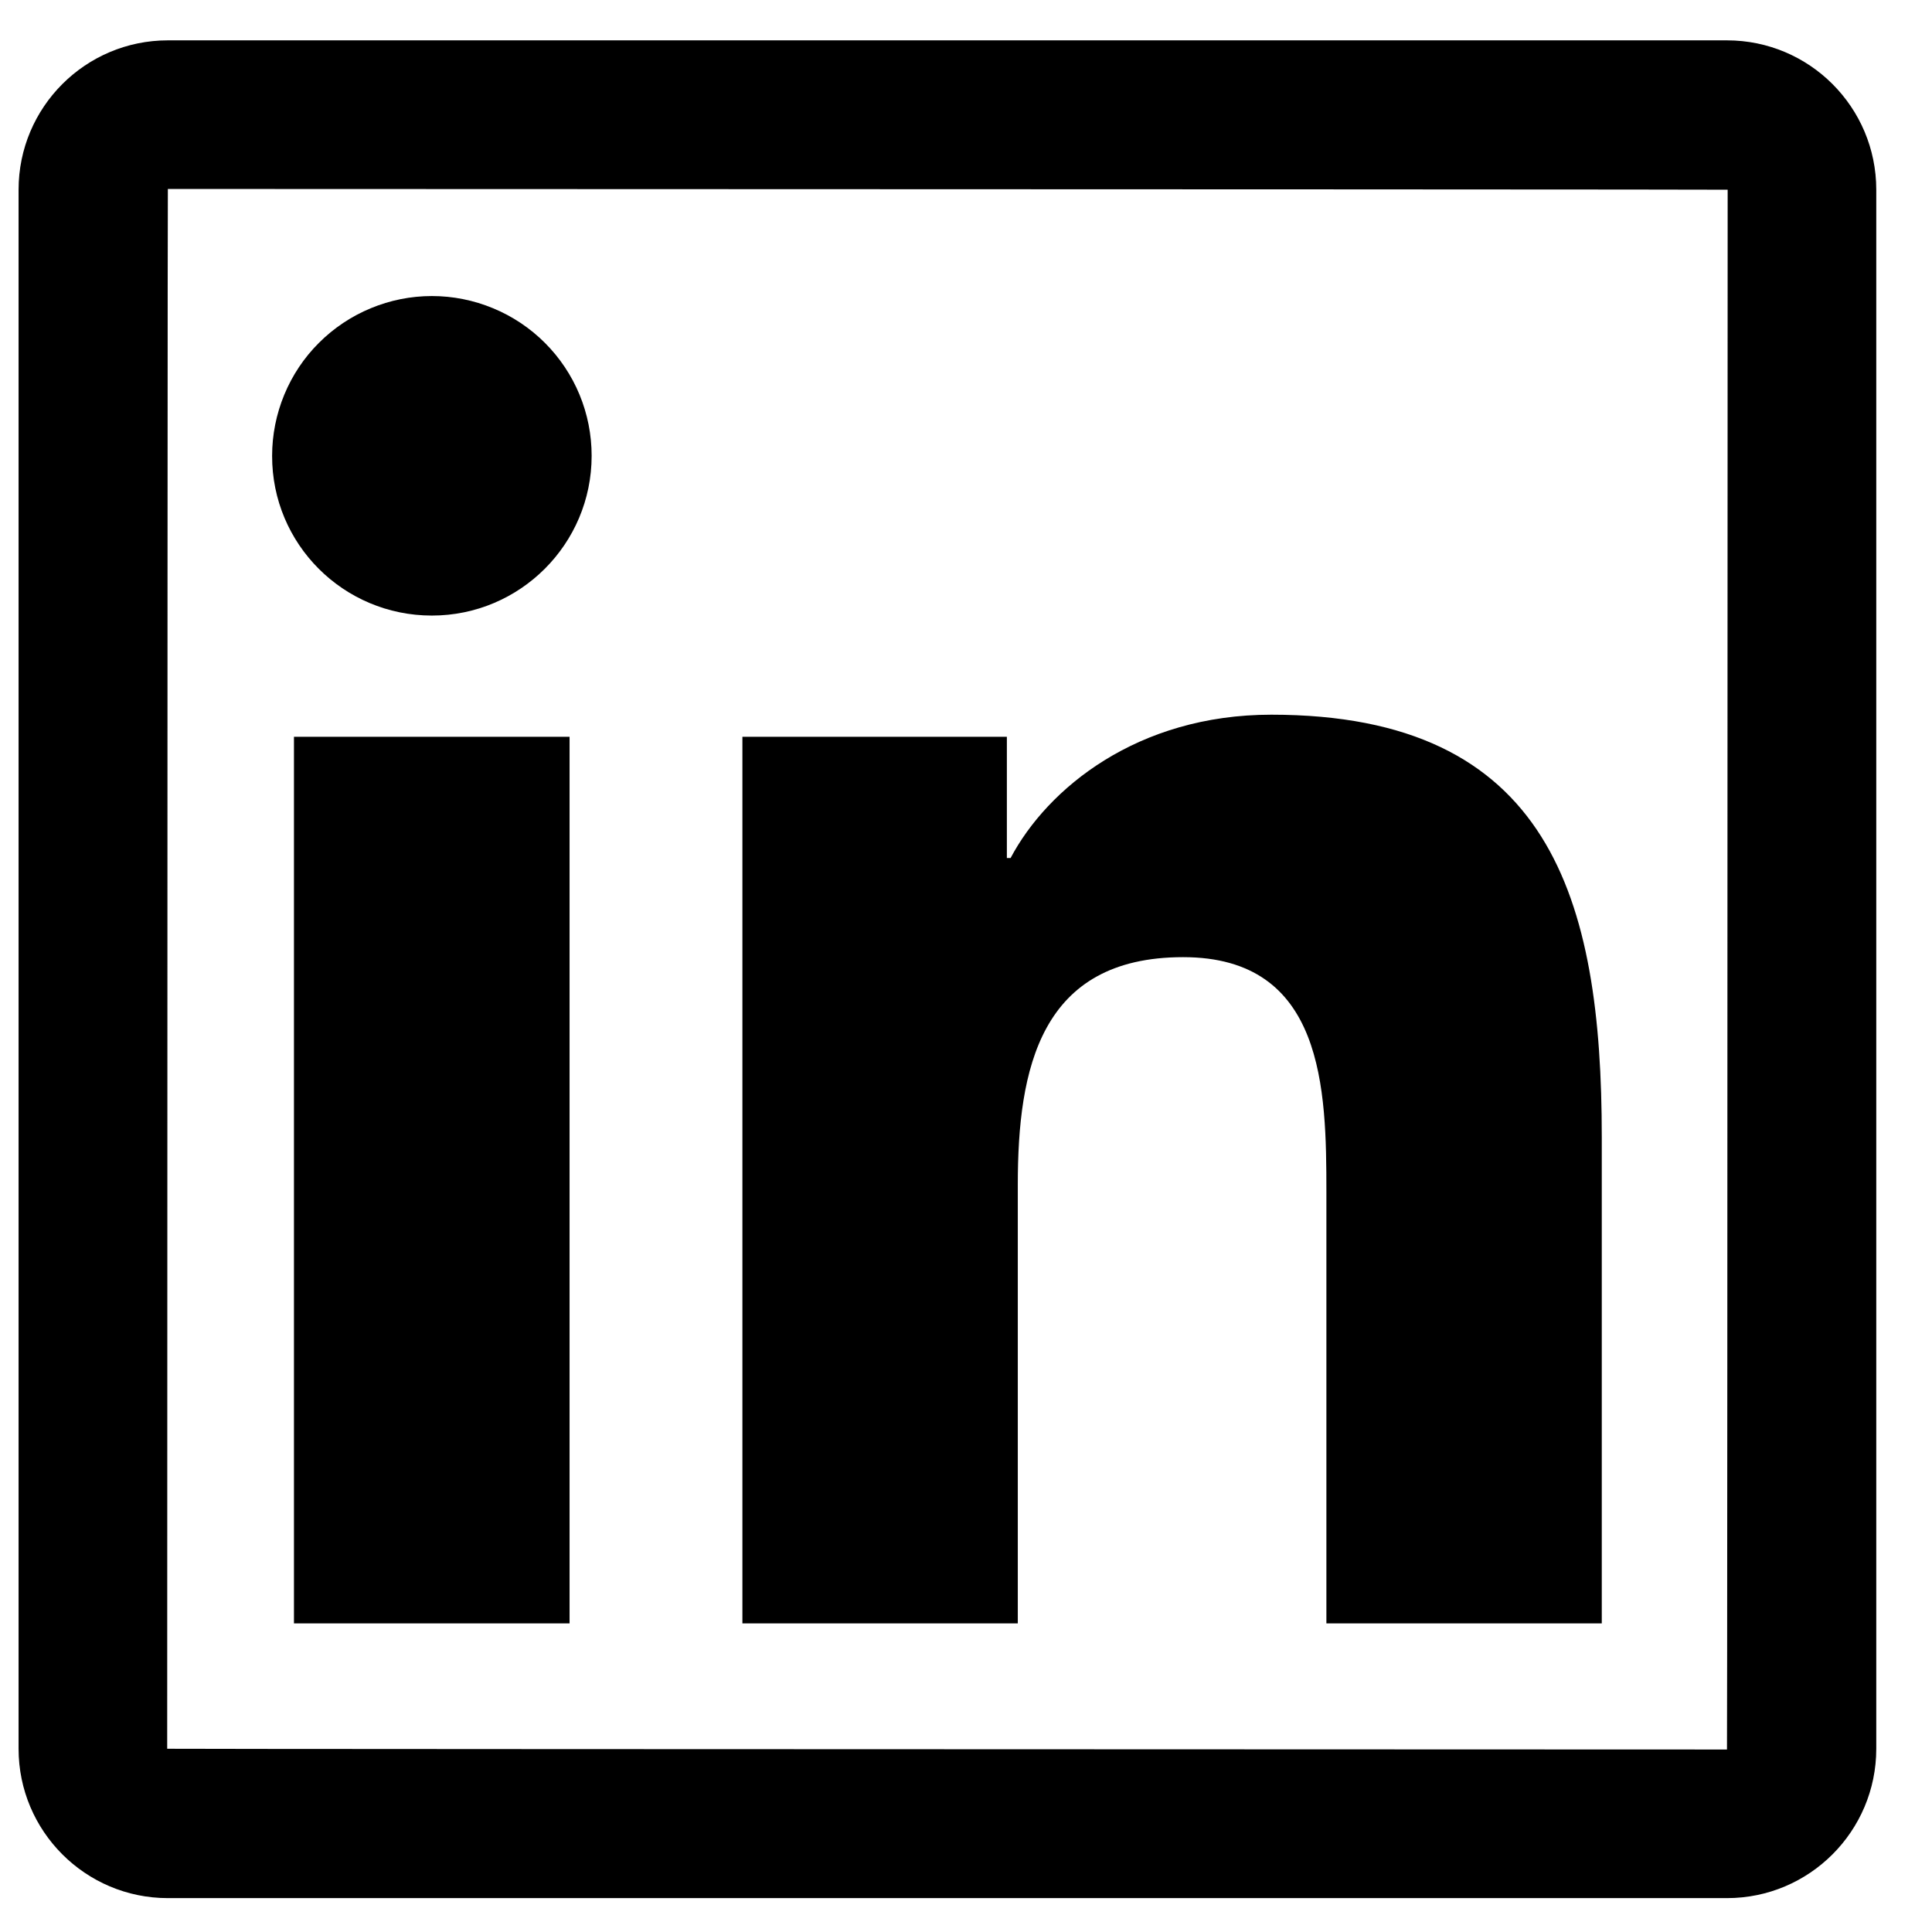 <svg width="26" height="26" viewBox="0 0 26 26" fill="none" xmlns="http://www.w3.org/2000/svg">
<path d="M23.241 0.543H2.259C1.15 0.543 0.25 1.443 0.25 2.553V23.534C0.25 24.643 1.15 25.544 2.259 25.544H23.241C24.35 25.544 25.25 24.643 25.25 23.534V2.553C25.25 1.443 24.35 0.543 23.241 0.543ZM23.241 23.544C9.247 23.54 2.25 23.537 2.25 23.534C2.253 9.54 2.256 2.543 2.259 2.543C16.253 2.547 23.25 2.55 23.25 2.553C23.247 16.547 23.244 23.544 23.241 23.544ZM3.956 9.915H7.665V21.847H3.956V9.915ZM5.812 8.284C6.997 8.284 7.962 7.322 7.962 6.134C7.962 5.852 7.907 5.572 7.799 5.311C7.691 5.05 7.532 4.813 7.333 4.614C7.133 4.414 6.896 4.256 6.635 4.148C6.374 4.04 6.095 3.984 5.812 3.984C5.53 3.984 5.25 4.04 4.99 4.148C4.729 4.256 4.492 4.414 4.292 4.614C4.092 4.813 3.934 5.05 3.826 5.311C3.718 5.572 3.662 5.852 3.662 6.134C3.659 7.322 4.622 8.284 5.812 8.284ZM13.697 15.944C13.697 14.387 13.994 12.881 15.922 12.881C17.822 12.881 17.85 14.659 17.85 16.044V21.847H21.556V15.303C21.556 12.09 20.862 9.618 17.109 9.618C15.306 9.618 14.097 10.609 13.6 11.547H13.55V9.915H9.991V21.847H13.697V15.944Z" fill="black"/>
</svg>
